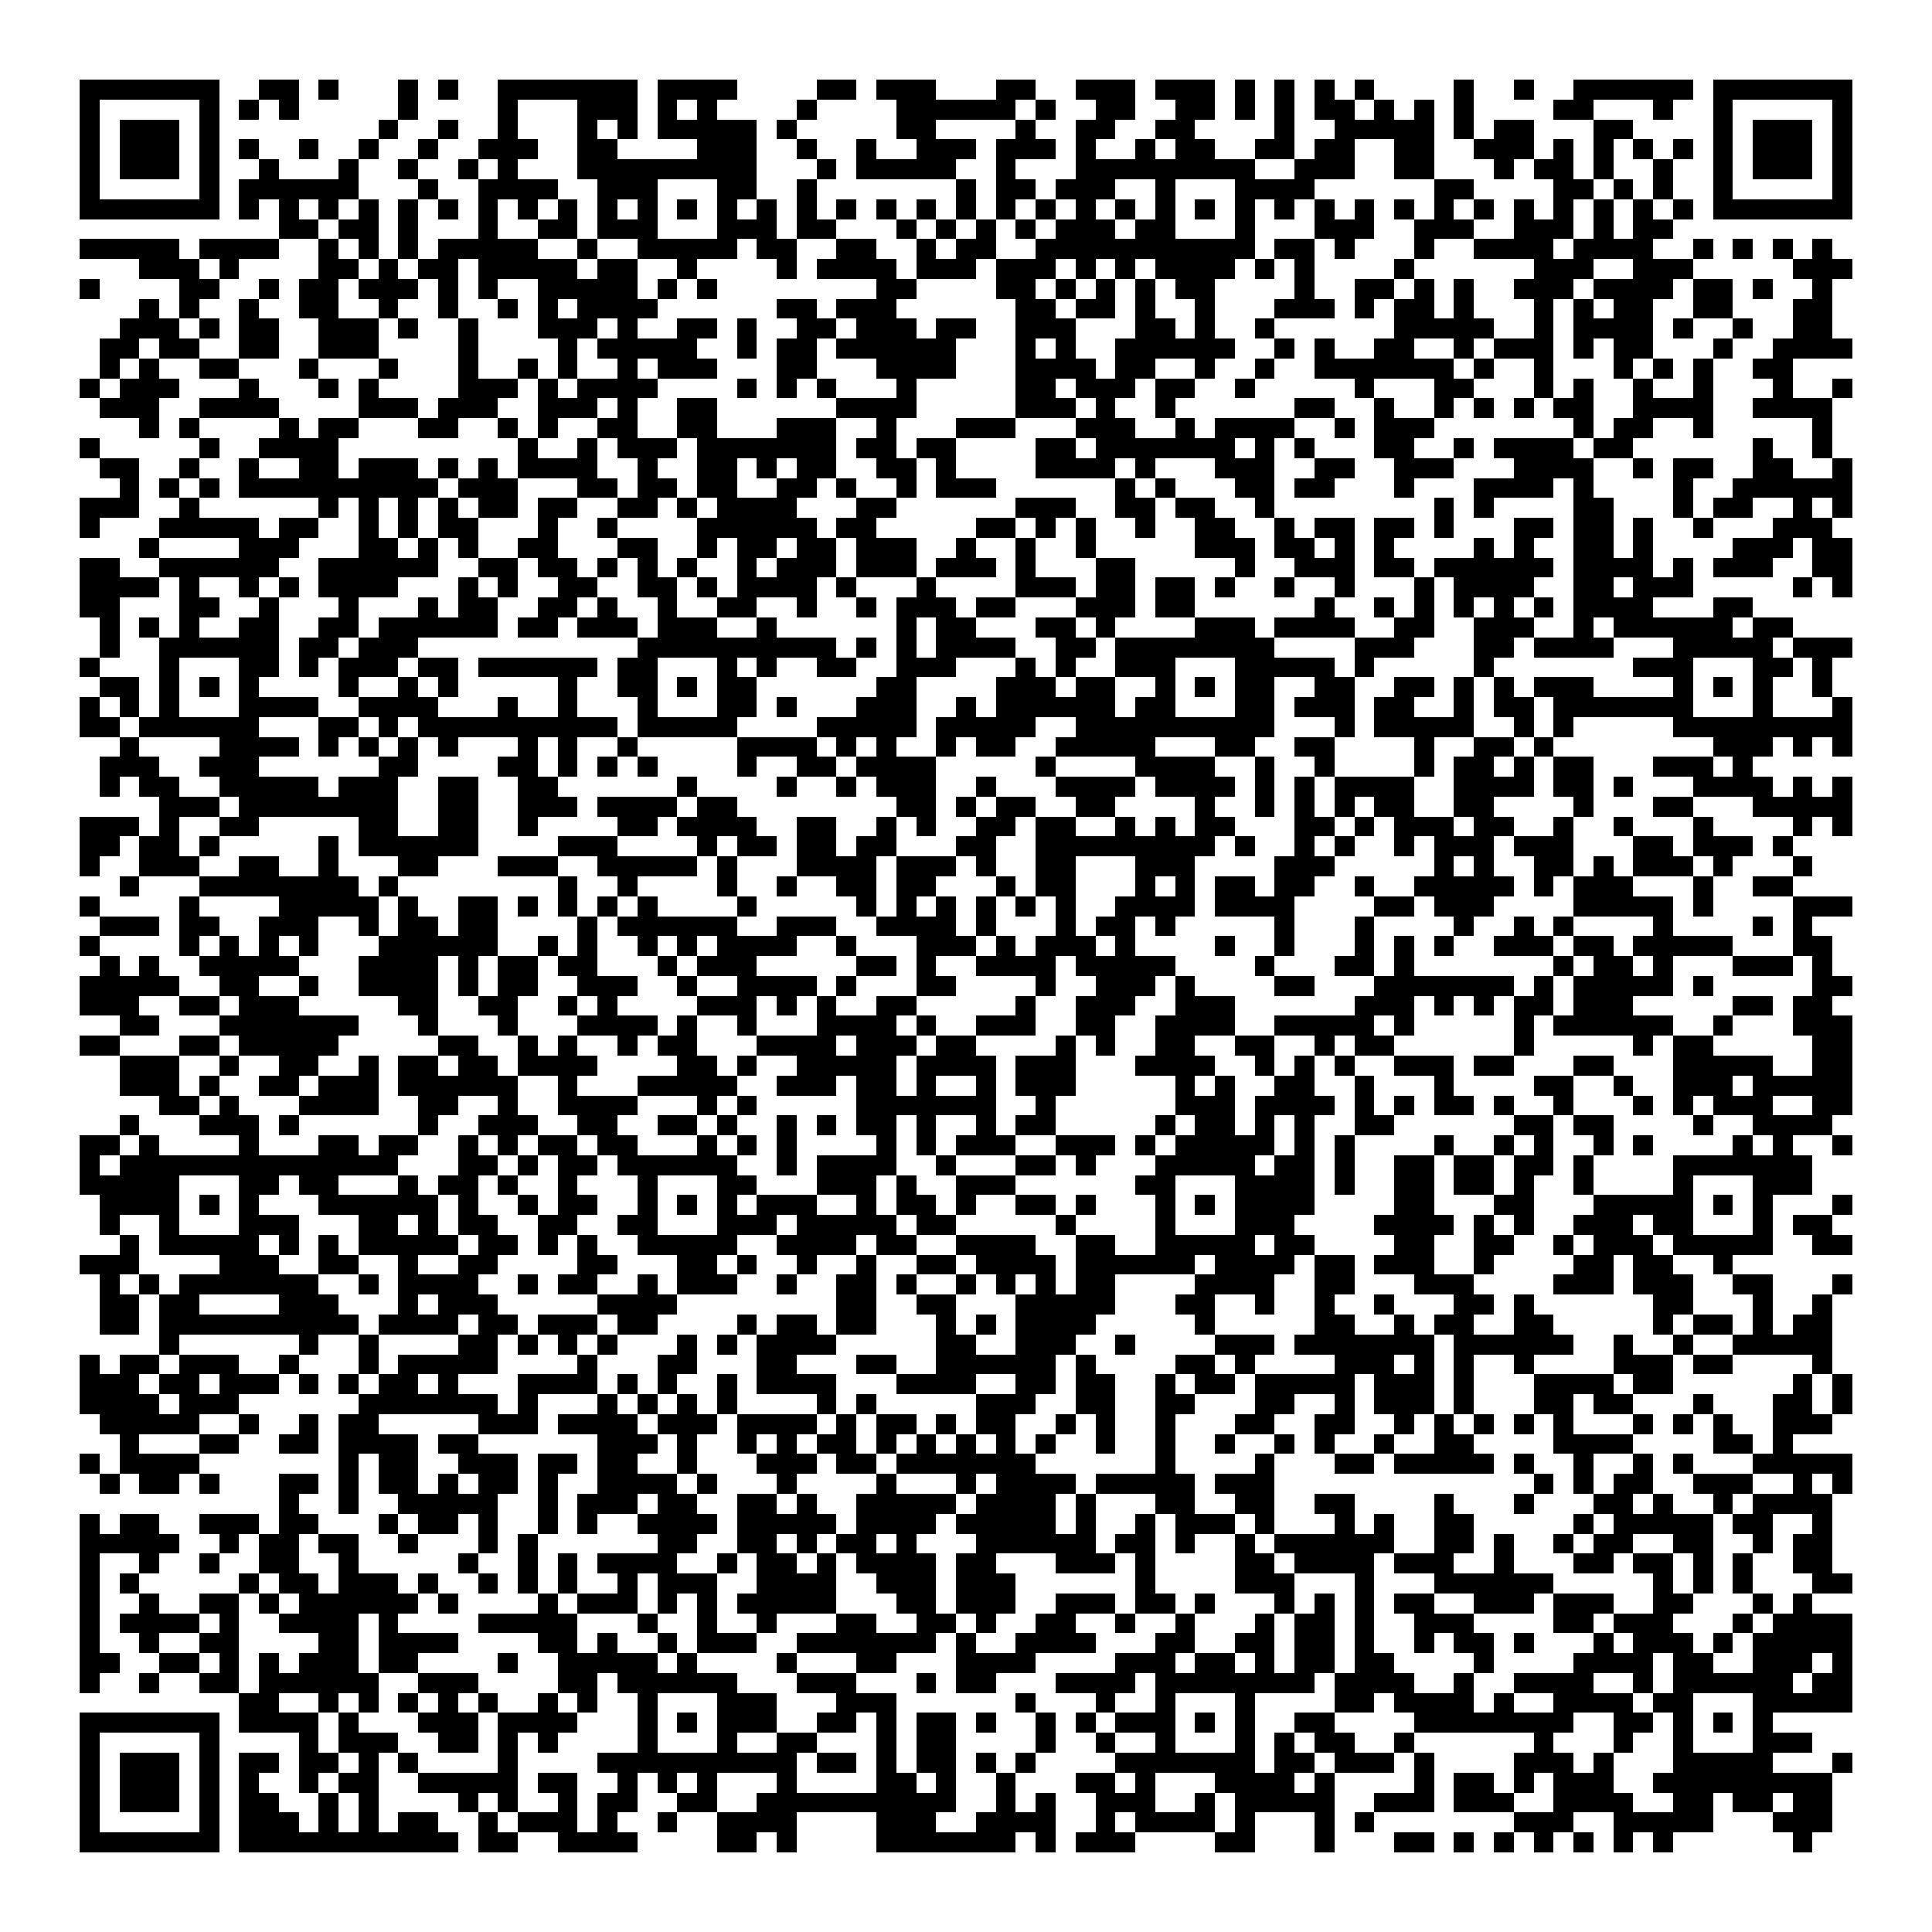 <svg xmlns="http://www.w3.org/2000/svg" viewBox="0 0 97 97" shape-rendering="crispEdges"><path fill="#ffffff" d="M0 0h97v97H0z"/><path stroke="#000000" d="M4 4.5h7m2 0h2m1 0h1m3 0h1m1 0h1m2 0h7m1 0h4m4 0h2m1 0h3m3 0h2m2 0h3m1 0h3m1 0h1m1 0h1m1 0h1m1 0h1m4 0h1m2 0h1m2 0h6m1 0h7M4 5.5h1m5 0h1m1 0h1m1 0h1m5 0h1m4 0h1m3 0h3m1 0h1m1 0h1m4 0h1m4 0h6m1 0h1m2 0h2m2 0h2m1 0h1m1 0h1m1 0h2m1 0h1m1 0h1m1 0h1m4 0h2m3 0h1m2 0h1m5 0h1M4 6.5h1m1 0h3m1 0h1m8 0h1m2 0h1m2 0h1m3 0h1m1 0h1m1 0h5m1 0h1m5 0h2m4 0h1m2 0h2m2 0h2m4 0h1m2 0h5m1 0h1m1 0h2m3 0h2m4 0h1m1 0h3m1 0h1M4 7.5h1m1 0h3m1 0h1m1 0h1m2 0h1m2 0h1m2 0h1m2 0h3m2 0h2m4 0h3m2 0h1m2 0h1m2 0h3m1 0h3m1 0h1m2 0h1m1 0h2m2 0h2m1 0h2m2 0h2m2 0h3m1 0h1m1 0h1m1 0h1m1 0h1m1 0h1m1 0h3m1 0h1M4 8.5h1m1 0h3m1 0h1m2 0h1m3 0h1m2 0h1m2 0h1m1 0h1m3 0h9m3 0h1m1 0h5m2 0h1m3 0h9m2 0h3m2 0h2m3 0h1m1 0h2m1 0h1m2 0h1m2 0h1m1 0h3m1 0h1M4 9.5h1m5 0h1m1 0h6m3 0h1m2 0h4m2 0h3m3 0h2m2 0h1m7 0h1m1 0h2m1 0h3m2 0h1m3 0h4m6 0h2m4 0h2m1 0h1m1 0h1m2 0h1m5 0h1M4 10.5h7m1 0h1m1 0h1m1 0h1m1 0h1m1 0h1m1 0h1m1 0h1m1 0h1m1 0h1m1 0h1m1 0h1m1 0h1m1 0h1m1 0h1m1 0h1m1 0h1m1 0h1m1 0h1m1 0h1m1 0h1m1 0h1m1 0h1m1 0h1m1 0h1m1 0h1m1 0h1m1 0h1m1 0h1m1 0h1m1 0h1m1 0h1m1 0h1m1 0h1m1 0h1m1 0h1m1 0h1m1 0h1m1 0h7M14 11.5h2m1 0h2m1 0h1m3 0h1m2 0h2m1 0h3m3 0h3m1 0h2m3 0h1m1 0h1m1 0h1m1 0h1m1 0h3m1 0h2m3 0h1m3 0h3m2 0h3m2 0h3m1 0h1m1 0h2M4 12.5h5m1 0h4m2 0h1m1 0h1m1 0h1m1 0h5m2 0h1m2 0h5m1 0h2m2 0h2m2 0h1m1 0h2m2 0h11m1 0h2m1 0h1m3 0h1m2 0h4m1 0h4m2 0h1m1 0h1m1 0h1m1 0h1M7 13.5h3m1 0h1m4 0h2m1 0h1m1 0h2m1 0h5m1 0h2m2 0h1m4 0h1m1 0h4m1 0h3m1 0h3m1 0h1m1 0h1m1 0h4m1 0h1m1 0h1m4 0h1m6 0h3m2 0h3m5 0h3M4 14.5h1m4 0h2m2 0h1m1 0h2m1 0h3m1 0h1m1 0h1m2 0h5m1 0h1m1 0h1m8 0h2m4 0h2m1 0h1m1 0h1m1 0h1m1 0h2m4 0h1m2 0h2m1 0h1m1 0h1m2 0h3m1 0h4m1 0h2m1 0h1m2 0h1M7 15.5h1m1 0h1m2 0h1m2 0h2m2 0h1m2 0h1m2 0h1m1 0h1m1 0h4m6 0h2m1 0h3m6 0h2m1 0h2m1 0h1m2 0h1m3 0h3m1 0h1m1 0h2m1 0h1m3 0h1m1 0h1m1 0h2m2 0h2m3 0h2M6 16.5h3m1 0h1m1 0h2m2 0h3m1 0h1m2 0h1m3 0h3m1 0h1m2 0h2m1 0h1m2 0h2m1 0h3m1 0h2m2 0h3m3 0h2m1 0h1m2 0h1m6 0h5m2 0h1m1 0h4m1 0h1m2 0h1m2 0h2M5 17.5h2m1 0h2m2 0h2m2 0h3m4 0h1m4 0h1m1 0h5m2 0h1m1 0h2m1 0h6m3 0h1m1 0h1m2 0h6m2 0h1m1 0h1m2 0h2m2 0h1m1 0h3m1 0h1m1 0h2m3 0h1m2 0h4M5 18.5h1m1 0h1m2 0h2m3 0h1m3 0h1m3 0h1m2 0h1m1 0h1m2 0h1m1 0h3m3 0h2m3 0h4m3 0h4m1 0h2m2 0h1m2 0h1m2 0h7m1 0h1m2 0h1m3 0h1m1 0h1m1 0h1m2 0h2M4 19.5h1m1 0h3m3 0h1m3 0h1m1 0h1m4 0h3m1 0h1m1 0h4m4 0h1m1 0h1m1 0h1m3 0h1m5 0h2m1 0h3m1 0h2m2 0h1m5 0h1m3 0h2m3 0h1m1 0h1m2 0h1m2 0h1m3 0h1m2 0h1M5 20.5h3m2 0h4m4 0h3m1 0h3m2 0h3m1 0h1m2 0h2m6 0h4m5 0h3m1 0h1m2 0h1m6 0h2m2 0h1m2 0h1m1 0h1m1 0h1m1 0h2m2 0h4m2 0h4M7 21.5h1m1 0h1m4 0h1m1 0h2m3 0h2m2 0h1m1 0h1m2 0h2m2 0h2m3 0h3m2 0h1m3 0h3m3 0h3m2 0h1m1 0h4m2 0h1m1 0h3m7 0h1m1 0h2m2 0h1m5 0h1M4 22.5h1m5 0h1m2 0h4m9 0h1m2 0h1m1 0h3m1 0h7m1 0h2m1 0h2m4 0h2m1 0h7m1 0h1m1 0h1m3 0h2m2 0h1m1 0h4m1 0h2m6 0h1m2 0h1M5 23.5h2m2 0h1m2 0h1m2 0h2m1 0h3m1 0h1m1 0h1m1 0h4m2 0h1m2 0h2m1 0h1m1 0h2m2 0h2m1 0h1m4 0h4m1 0h1m3 0h3m2 0h2m2 0h3m3 0h4m2 0h1m1 0h2m2 0h2m2 0h1M6 24.5h1m1 0h1m1 0h1m1 0h10m1 0h3m3 0h2m1 0h2m1 0h2m2 0h2m1 0h1m2 0h1m1 0h3m6 0h1m1 0h1m3 0h2m1 0h2m3 0h1m3 0h4m1 0h1m4 0h1m2 0h6M4 25.5h3m2 0h1m6 0h1m1 0h1m1 0h1m1 0h1m1 0h2m1 0h2m2 0h2m1 0h1m1 0h4m3 0h2m6 0h3m2 0h2m1 0h2m2 0h1m8 0h1m1 0h1m4 0h2m3 0h1m1 0h2m2 0h1m1 0h1M4 26.5h1m3 0h5m1 0h2m2 0h1m1 0h1m1 0h2m3 0h1m2 0h1m4 0h6m1 0h2m5 0h2m1 0h1m1 0h1m2 0h1m2 0h2m2 0h1m1 0h2m1 0h2m1 0h1m3 0h2m1 0h2m1 0h1m2 0h1m3 0h3M7 27.5h1m4 0h3m3 0h2m1 0h1m1 0h1m2 0h2m3 0h2m2 0h1m1 0h2m1 0h2m1 0h3m2 0h1m2 0h1m2 0h1m5 0h3m1 0h2m1 0h1m1 0h1m4 0h1m1 0h1m2 0h2m1 0h1m4 0h3m1 0h2M4 28.5h2m2 0h6m2 0h6m2 0h2m1 0h2m1 0h1m1 0h1m1 0h1m2 0h1m1 0h3m1 0h3m1 0h3m1 0h1m3 0h2m5 0h1m2 0h3m1 0h2m1 0h6m1 0h4m1 0h1m1 0h3m2 0h2M4 29.5h4m1 0h1m2 0h1m1 0h1m1 0h4m3 0h1m1 0h1m2 0h2m2 0h2m1 0h1m1 0h4m1 0h1m3 0h1m4 0h3m1 0h2m1 0h2m1 0h1m2 0h1m2 0h1m3 0h1m1 0h4m2 0h2m1 0h3m5 0h1m1 0h1M4 30.5h2m3 0h2m2 0h1m3 0h1m3 0h1m1 0h2m2 0h2m1 0h1m2 0h1m2 0h2m2 0h1m2 0h1m1 0h3m1 0h2m3 0h3m1 0h2m6 0h1m2 0h1m1 0h1m1 0h1m1 0h1m1 0h1m1 0h4m3 0h2M5 31.5h1m1 0h1m1 0h1m2 0h2m2 0h2m1 0h6m1 0h2m1 0h3m1 0h3m2 0h1m6 0h1m1 0h2m3 0h2m1 0h1m4 0h3m1 0h4m2 0h2m2 0h3m2 0h1m1 0h6m1 0h2M5 32.5h1m2 0h6m1 0h2m1 0h3m11 0h10m1 0h1m1 0h1m1 0h4m2 0h2m1 0h8m4 0h3m3 0h2m1 0h4m3 0h5m1 0h3M4 33.5h1m3 0h1m3 0h2m1 0h1m1 0h3m1 0h2m1 0h6m1 0h2m3 0h1m1 0h1m2 0h2m2 0h3m3 0h1m1 0h1m2 0h3m3 0h5m1 0h1m5 0h1m7 0h3m3 0h2m1 0h1M5 34.5h2m1 0h1m1 0h1m1 0h1m4 0h1m2 0h1m1 0h1m5 0h1m2 0h2m1 0h1m1 0h2m6 0h2m4 0h3m1 0h2m2 0h1m1 0h1m1 0h2m2 0h2m2 0h2m1 0h1m1 0h1m1 0h3m4 0h1m1 0h1m1 0h1m2 0h1M4 35.5h1m1 0h1m1 0h1m3 0h4m2 0h4m3 0h1m2 0h1m3 0h1m3 0h2m1 0h1m3 0h3m2 0h1m1 0h6m1 0h2m3 0h2m1 0h3m1 0h2m2 0h1m1 0h2m1 0h7m3 0h1m3 0h1M4 36.5h2m1 0h6m3 0h2m1 0h1m1 0h10m1 0h5m4 0h5m1 0h5m2 0h10m3 0h1m1 0h5m2 0h1m1 0h1m5 0h9M6 37.5h1m4 0h4m1 0h1m1 0h1m1 0h1m1 0h1m3 0h1m1 0h1m2 0h1m5 0h4m1 0h1m1 0h1m2 0h1m1 0h2m2 0h5m3 0h2m2 0h2m4 0h1m2 0h2m1 0h1m8 0h3m1 0h1m1 0h1M5 38.5h3m2 0h3m6 0h2m4 0h2m1 0h1m1 0h1m1 0h1m4 0h1m2 0h2m1 0h4m5 0h1m4 0h4m2 0h1m2 0h1m4 0h1m1 0h2m1 0h1m1 0h2m3 0h3m1 0h1M5 39.5h1m1 0h2m2 0h5m1 0h3m2 0h2m2 0h2m6 0h1m4 0h1m2 0h1m1 0h3m2 0h1m3 0h4m1 0h4m1 0h1m1 0h1m1 0h4m2 0h4m1 0h2m1 0h1m3 0h4m1 0h1m1 0h1M8 40.5h3m1 0h8m2 0h2m2 0h3m1 0h4m1 0h2m8 0h2m1 0h1m1 0h2m2 0h2m4 0h1m2 0h1m1 0h1m1 0h1m1 0h2m2 0h2m4 0h1m3 0h2m3 0h5M4 41.5h3m1 0h1m2 0h2m5 0h2m2 0h2m2 0h1m4 0h2m1 0h4m2 0h2m2 0h1m1 0h1m2 0h2m1 0h2m2 0h1m1 0h1m1 0h2m3 0h2m1 0h1m1 0h3m1 0h2m2 0h1m2 0h1m3 0h1m4 0h1m1 0h1M4 42.5h2m1 0h2m1 0h1m5 0h1m1 0h6m4 0h3m4 0h1m1 0h2m1 0h2m1 0h2m3 0h2m2 0h9m1 0h1m2 0h1m1 0h1m2 0h1m1 0h3m1 0h3m3 0h2m1 0h3m1 0h1M4 43.5h1m2 0h3m2 0h2m2 0h1m3 0h2m3 0h3m2 0h5m1 0h1m3 0h4m1 0h3m1 0h1m2 0h2m3 0h3m4 0h3m5 0h1m1 0h1m2 0h2m1 0h1m1 0h3m1 0h1m3 0h1M6 44.5h1m3 0h8m1 0h1m8 0h1m2 0h1m4 0h1m2 0h1m2 0h2m1 0h2m3 0h1m1 0h2m3 0h1m1 0h1m1 0h2m1 0h2m2 0h1m2 0h5m1 0h1m1 0h3m3 0h1m2 0h2M4 45.5h1m4 0h1m4 0h5m1 0h1m2 0h2m1 0h1m1 0h1m1 0h1m1 0h1m4 0h1m5 0h1m1 0h1m1 0h1m1 0h1m1 0h1m1 0h1m2 0h4m1 0h4m4 0h2m1 0h3m4 0h5m1 0h1m4 0h3M5 46.5h3m1 0h2m2 0h3m2 0h1m1 0h2m1 0h2m4 0h1m1 0h6m2 0h3m2 0h4m1 0h1m3 0h1m1 0h2m1 0h1m5 0h1m3 0h1m4 0h1m2 0h1m1 0h1m4 0h1m4 0h1m1 0h1M4 47.5h1m4 0h1m1 0h1m1 0h1m1 0h1m3 0h6m2 0h1m1 0h1m2 0h1m1 0h1m1 0h4m2 0h1m3 0h3m1 0h1m1 0h3m1 0h1m4 0h1m2 0h1m3 0h1m1 0h1m1 0h1m2 0h3m1 0h2m1 0h5m3 0h2M5 48.5h1m1 0h1m2 0h5m3 0h4m1 0h1m1 0h2m1 0h2m3 0h1m1 0h3m5 0h2m1 0h1m2 0h4m1 0h5m4 0h1m3 0h2m1 0h1m7 0h1m1 0h2m1 0h1m3 0h3m1 0h1M4 49.5h5m2 0h2m2 0h1m2 0h4m1 0h1m1 0h2m2 0h3m2 0h1m2 0h4m1 0h1m3 0h2m4 0h1m2 0h3m1 0h1m4 0h2m3 0h7m1 0h1m1 0h5m1 0h1m5 0h2M4 50.5h3m2 0h2m1 0h3m5 0h2m2 0h2m2 0h1m1 0h1m4 0h3m1 0h1m1 0h1m2 0h2m5 0h1m2 0h3m2 0h3m6 0h3m1 0h1m1 0h1m1 0h2m1 0h3m5 0h2m1 0h2M6 51.5h2m3 0h7m3 0h1m3 0h1m3 0h4m1 0h1m2 0h1m3 0h4m1 0h1m2 0h3m2 0h2m2 0h4m2 0h5m1 0h1m5 0h1m1 0h6m2 0h1m3 0h3M4 52.5h2m3 0h2m1 0h5m5 0h2m2 0h1m1 0h1m2 0h1m1 0h2m3 0h4m1 0h3m1 0h2m4 0h1m1 0h1m2 0h2m2 0h2m2 0h1m1 0h2m6 0h1m5 0h1m1 0h2m5 0h2M6 53.5h3m2 0h1m2 0h2m2 0h1m1 0h2m1 0h2m1 0h4m4 0h2m1 0h1m2 0h5m1 0h4m1 0h3m3 0h4m2 0h1m1 0h1m1 0h1m2 0h3m1 0h2m3 0h2m3 0h5m2 0h2M6 54.5h3m1 0h1m2 0h2m1 0h3m1 0h6m2 0h1m3 0h5m2 0h3m1 0h2m1 0h1m2 0h1m1 0h3m5 0h1m1 0h1m2 0h2m2 0h1m3 0h1m4 0h2m2 0h1m2 0h3m1 0h5M8 55.5h2m1 0h1m3 0h4m2 0h2m2 0h1m2 0h4m3 0h1m1 0h1m5 0h7m2 0h1m6 0h3m1 0h4m1 0h1m1 0h1m1 0h2m1 0h1m2 0h1m3 0h1m1 0h1m1 0h3m2 0h2M6 56.5h1m3 0h3m1 0h1m6 0h1m2 0h3m2 0h2m2 0h2m1 0h1m2 0h1m1 0h1m1 0h2m1 0h1m2 0h1m1 0h2m5 0h1m1 0h2m1 0h1m1 0h1m2 0h2m6 0h2m1 0h2m4 0h1m2 0h4M4 57.5h2m1 0h1m4 0h1m3 0h2m1 0h2m2 0h1m1 0h1m1 0h2m1 0h2m3 0h1m1 0h1m1 0h1m4 0h1m1 0h1m1 0h3m2 0h3m1 0h1m1 0h5m1 0h1m1 0h1m4 0h1m2 0h1m1 0h1m2 0h1m1 0h1m4 0h1m1 0h1m2 0h1M4 58.5h1m1 0h14m3 0h2m1 0h1m1 0h2m1 0h6m2 0h1m1 0h4m2 0h1m3 0h2m1 0h1m3 0h5m1 0h2m1 0h1m2 0h2m1 0h2m1 0h2m1 0h1m4 0h7M4 59.5h5m3 0h2m1 0h2m3 0h1m1 0h2m1 0h1m2 0h1m3 0h1m3 0h2m3 0h3m1 0h1m2 0h3m6 0h2m3 0h4m1 0h1m2 0h2m1 0h2m1 0h1m2 0h1m4 0h1m3 0h3M5 60.5h4m1 0h1m1 0h1m3 0h6m1 0h1m2 0h1m1 0h2m2 0h1m1 0h1m1 0h1m1 0h3m2 0h1m1 0h2m1 0h1m2 0h2m1 0h1m3 0h1m1 0h1m1 0h4m4 0h2m3 0h2m3 0h5m1 0h1m1 0h1m3 0h1M5 61.5h1m2 0h1m3 0h3m3 0h2m1 0h1m1 0h2m2 0h2m2 0h2m3 0h3m1 0h5m1 0h2m5 0h1m4 0h1m3 0h3m4 0h4m1 0h1m1 0h1m2 0h3m1 0h2m3 0h1m1 0h2M6 62.5h1m1 0h5m1 0h1m1 0h1m1 0h5m1 0h2m1 0h1m1 0h1m2 0h5m2 0h4m1 0h2m2 0h4m2 0h2m2 0h5m1 0h2m4 0h2m2 0h2m2 0h1m1 0h3m1 0h5m2 0h2M4 63.5h3m4 0h3m2 0h2m2 0h1m2 0h2m4 0h2m3 0h2m1 0h1m2 0h1m2 0h1m2 0h2m1 0h4m1 0h6m1 0h4m1 0h2m1 0h3m2 0h1m4 0h2m1 0h2m2 0h1M5 64.5h1m1 0h1m1 0h7m2 0h1m1 0h4m2 0h1m1 0h2m2 0h1m1 0h3m2 0h1m2 0h2m1 0h1m2 0h1m1 0h1m1 0h1m1 0h2m4 0h4m2 0h2m3 0h3m4 0h3m1 0h3m2 0h2m3 0h1M5 65.5h2m1 0h2m4 0h3m3 0h1m1 0h3m5 0h4m8 0h2m2 0h2m3 0h5m3 0h2m2 0h1m2 0h1m2 0h1m3 0h2m1 0h1m6 0h2m3 0h1m2 0h1M5 66.5h2m1 0h10m1 0h4m1 0h2m1 0h3m1 0h2m4 0h1m1 0h2m1 0h2m3 0h1m1 0h1m1 0h4m5 0h1m5 0h2m2 0h1m1 0h2m2 0h2m5 0h1m1 0h2m1 0h1m1 0h2M8 67.5h1m6 0h1m2 0h1m4 0h2m1 0h1m1 0h1m1 0h1m3 0h1m1 0h1m1 0h4m5 0h2m2 0h3m2 0h1m4 0h3m1 0h7m1 0h6m2 0h1m2 0h1m2 0h5M4 68.5h1m1 0h2m1 0h3m2 0h1m3 0h1m1 0h5m4 0h1m3 0h2m3 0h2m3 0h2m2 0h6m1 0h1m4 0h2m1 0h1m4 0h3m1 0h1m1 0h1m2 0h1m4 0h3m1 0h2m4 0h1M4 69.5h3m1 0h2m1 0h3m1 0h1m1 0h1m1 0h2m1 0h1m3 0h4m1 0h1m1 0h1m2 0h1m1 0h4m3 0h4m2 0h2m1 0h2m2 0h1m1 0h2m1 0h5m1 0h3m1 0h1m3 0h4m1 0h2m6 0h1m1 0h1M4 70.5h4m1 0h3m6 0h7m1 0h1m3 0h1m1 0h1m1 0h1m1 0h1m4 0h1m1 0h1m5 0h3m2 0h2m2 0h2m3 0h2m2 0h1m1 0h3m1 0h1m3 0h2m1 0h2m3 0h1m3 0h2m1 0h1M5 71.5h5m2 0h1m2 0h1m1 0h2m5 0h3m1 0h4m1 0h3m1 0h4m1 0h1m1 0h2m1 0h1m1 0h2m2 0h1m1 0h1m2 0h1m3 0h2m2 0h2m2 0h1m1 0h1m1 0h1m1 0h1m1 0h1m3 0h1m1 0h1m1 0h1m2 0h3M6 72.5h1m3 0h2m2 0h2m1 0h4m1 0h2m6 0h3m1 0h1m2 0h1m1 0h1m1 0h2m1 0h1m1 0h1m1 0h1m1 0h1m1 0h1m2 0h1m2 0h1m2 0h1m2 0h1m1 0h1m2 0h1m2 0h2m4 0h4m4 0h2m1 0h1M4 73.5h1m1 0h4m7 0h1m1 0h2m2 0h3m1 0h2m1 0h2m2 0h1m3 0h3m1 0h2m1 0h7m6 0h1m4 0h1m3 0h2m1 0h5m1 0h1m2 0h1m2 0h1m1 0h1m3 0h5M5 74.5h1m1 0h2m1 0h1m3 0h2m1 0h1m1 0h2m1 0h1m1 0h2m1 0h1m2 0h4m1 0h1m3 0h1m4 0h1m3 0h1m1 0h4m1 0h5m1 0h3m13 0h1m1 0h1m1 0h2m2 0h3m2 0h1m1 0h1M14 75.5h1m2 0h1m2 0h5m2 0h1m1 0h3m1 0h2m2 0h2m1 0h1m2 0h5m1 0h4m1 0h1m3 0h2m2 0h2m2 0h2m4 0h1m3 0h1m3 0h2m1 0h1m2 0h1m1 0h4M4 76.5h1m1 0h2m2 0h3m1 0h2m3 0h1m1 0h2m1 0h1m2 0h1m1 0h1m2 0h4m1 0h5m1 0h4m1 0h5m1 0h1m2 0h1m1 0h3m1 0h1m3 0h1m1 0h1m2 0h2m5 0h1m1 0h5m1 0h2m2 0h1M4 77.5h5m2 0h1m1 0h2m1 0h2m2 0h1m3 0h1m1 0h1m6 0h2m2 0h2m1 0h1m1 0h2m1 0h1m3 0h6m1 0h2m1 0h1m2 0h1m1 0h6m2 0h2m1 0h1m2 0h1m1 0h2m2 0h2m2 0h1m1 0h2M4 78.5h1m2 0h1m2 0h1m2 0h2m2 0h1m5 0h1m2 0h1m1 0h1m1 0h4m2 0h1m1 0h2m1 0h1m1 0h4m1 0h2m3 0h3m1 0h1m4 0h2m1 0h4m1 0h3m2 0h1m3 0h2m1 0h2m1 0h1m1 0h1m2 0h2M4 79.5h1m1 0h1m5 0h1m1 0h2m1 0h3m1 0h1m2 0h1m1 0h1m1 0h1m2 0h1m1 0h3m2 0h4m2 0h3m1 0h3m6 0h1m4 0h3m3 0h1m3 0h6m5 0h1m1 0h1m1 0h1m3 0h2M4 80.5h1m2 0h1m2 0h2m1 0h1m1 0h6m1 0h1m4 0h1m1 0h3m1 0h1m1 0h1m1 0h5m3 0h2m1 0h3m2 0h3m1 0h2m1 0h1m3 0h1m1 0h1m1 0h1m1 0h2m2 0h3m1 0h3m2 0h2m3 0h1m1 0h1M4 81.5h1m1 0h4m1 0h1m2 0h4m1 0h1m4 0h5m3 0h1m2 0h1m2 0h1m3 0h2m2 0h2m1 0h1m2 0h2m2 0h1m2 0h1m3 0h1m1 0h2m1 0h1m2 0h3m4 0h2m1 0h3m3 0h1m1 0h4M4 82.5h1m2 0h1m2 0h2m4 0h2m1 0h4m4 0h2m1 0h1m2 0h1m1 0h3m2 0h7m1 0h1m2 0h4m3 0h2m2 0h2m1 0h2m1 0h1m2 0h1m1 0h2m1 0h1m3 0h1m1 0h3m1 0h1m1 0h5M4 83.5h2m2 0h2m1 0h1m1 0h1m1 0h3m1 0h2m4 0h1m2 0h5m1 0h1m4 0h1m3 0h2m3 0h4m4 0h3m1 0h2m1 0h1m1 0h2m1 0h2m4 0h1m4 0h4m1 0h2m2 0h3m1 0h1M4 84.5h1m2 0h1m2 0h2m1 0h6m2 0h3m4 0h2m1 0h6m3 0h3m3 0h1m1 0h2m3 0h4m1 0h8m1 0h4m2 0h1m2 0h4m2 0h1m1 0h6m1 0h2M12 85.5h2m2 0h1m1 0h1m1 0h1m1 0h1m1 0h1m2 0h1m1 0h1m2 0h1m3 0h3m3 0h3m6 0h1m3 0h1m2 0h1m3 0h1m4 0h2m1 0h4m1 0h1m2 0h4m1 0h2m3 0h5M4 86.5h7m1 0h4m1 0h1m3 0h3m1 0h4m3 0h1m1 0h1m1 0h3m2 0h2m1 0h1m1 0h2m1 0h1m2 0h1m1 0h1m1 0h3m1 0h1m1 0h1m2 0h2m4 0h8m2 0h2m1 0h1m1 0h1m1 0h1M4 87.5h1m5 0h1m4 0h1m1 0h3m2 0h2m1 0h1m1 0h1m4 0h1m3 0h1m2 0h2m3 0h1m1 0h2m4 0h1m2 0h1m2 0h1m3 0h1m1 0h1m1 0h2m2 0h1m6 0h1m3 0h1m2 0h1m3 0h3M4 88.5h1m1 0h3m1 0h1m1 0h2m1 0h2m1 0h1m1 0h1m4 0h1m4 0h10m1 0h2m1 0h1m1 0h2m1 0h1m1 0h1m4 0h7m1 0h2m1 0h3m1 0h1m4 0h3m1 0h1m3 0h5m3 0h1M4 89.5h1m1 0h3m1 0h1m1 0h1m2 0h1m1 0h2m2 0h5m1 0h2m2 0h1m1 0h1m1 0h1m3 0h1m4 0h2m1 0h1m2 0h1m3 0h2m1 0h1m3 0h4m1 0h1m4 0h1m1 0h2m1 0h1m1 0h3m2 0h9M4 90.5h1m1 0h3m1 0h1m1 0h2m2 0h1m1 0h1m4 0h1m1 0h1m2 0h1m1 0h2m2 0h2m2 0h10m2 0h1m1 0h1m2 0h3m2 0h1m1 0h5m2 0h3m1 0h3m2 0h4m2 0h2m1 0h2m1 0h2M4 91.5h1m5 0h1m1 0h3m1 0h1m1 0h1m1 0h2m2 0h1m1 0h3m1 0h1m2 0h1m2 0h4m4 0h3m2 0h4m2 0h1m1 0h4m1 0h1m3 0h1m1 0h1m7 0h3m2 0h5m3 0h3M4 92.5h7m1 0h11m1 0h2m2 0h4m4 0h2m1 0h1m4 0h7m1 0h1m1 0h3m4 0h2m3 0h1m3 0h2m1 0h1m1 0h1m1 0h1m1 0h1m1 0h1m1 0h1m6 0h1"/></svg>
